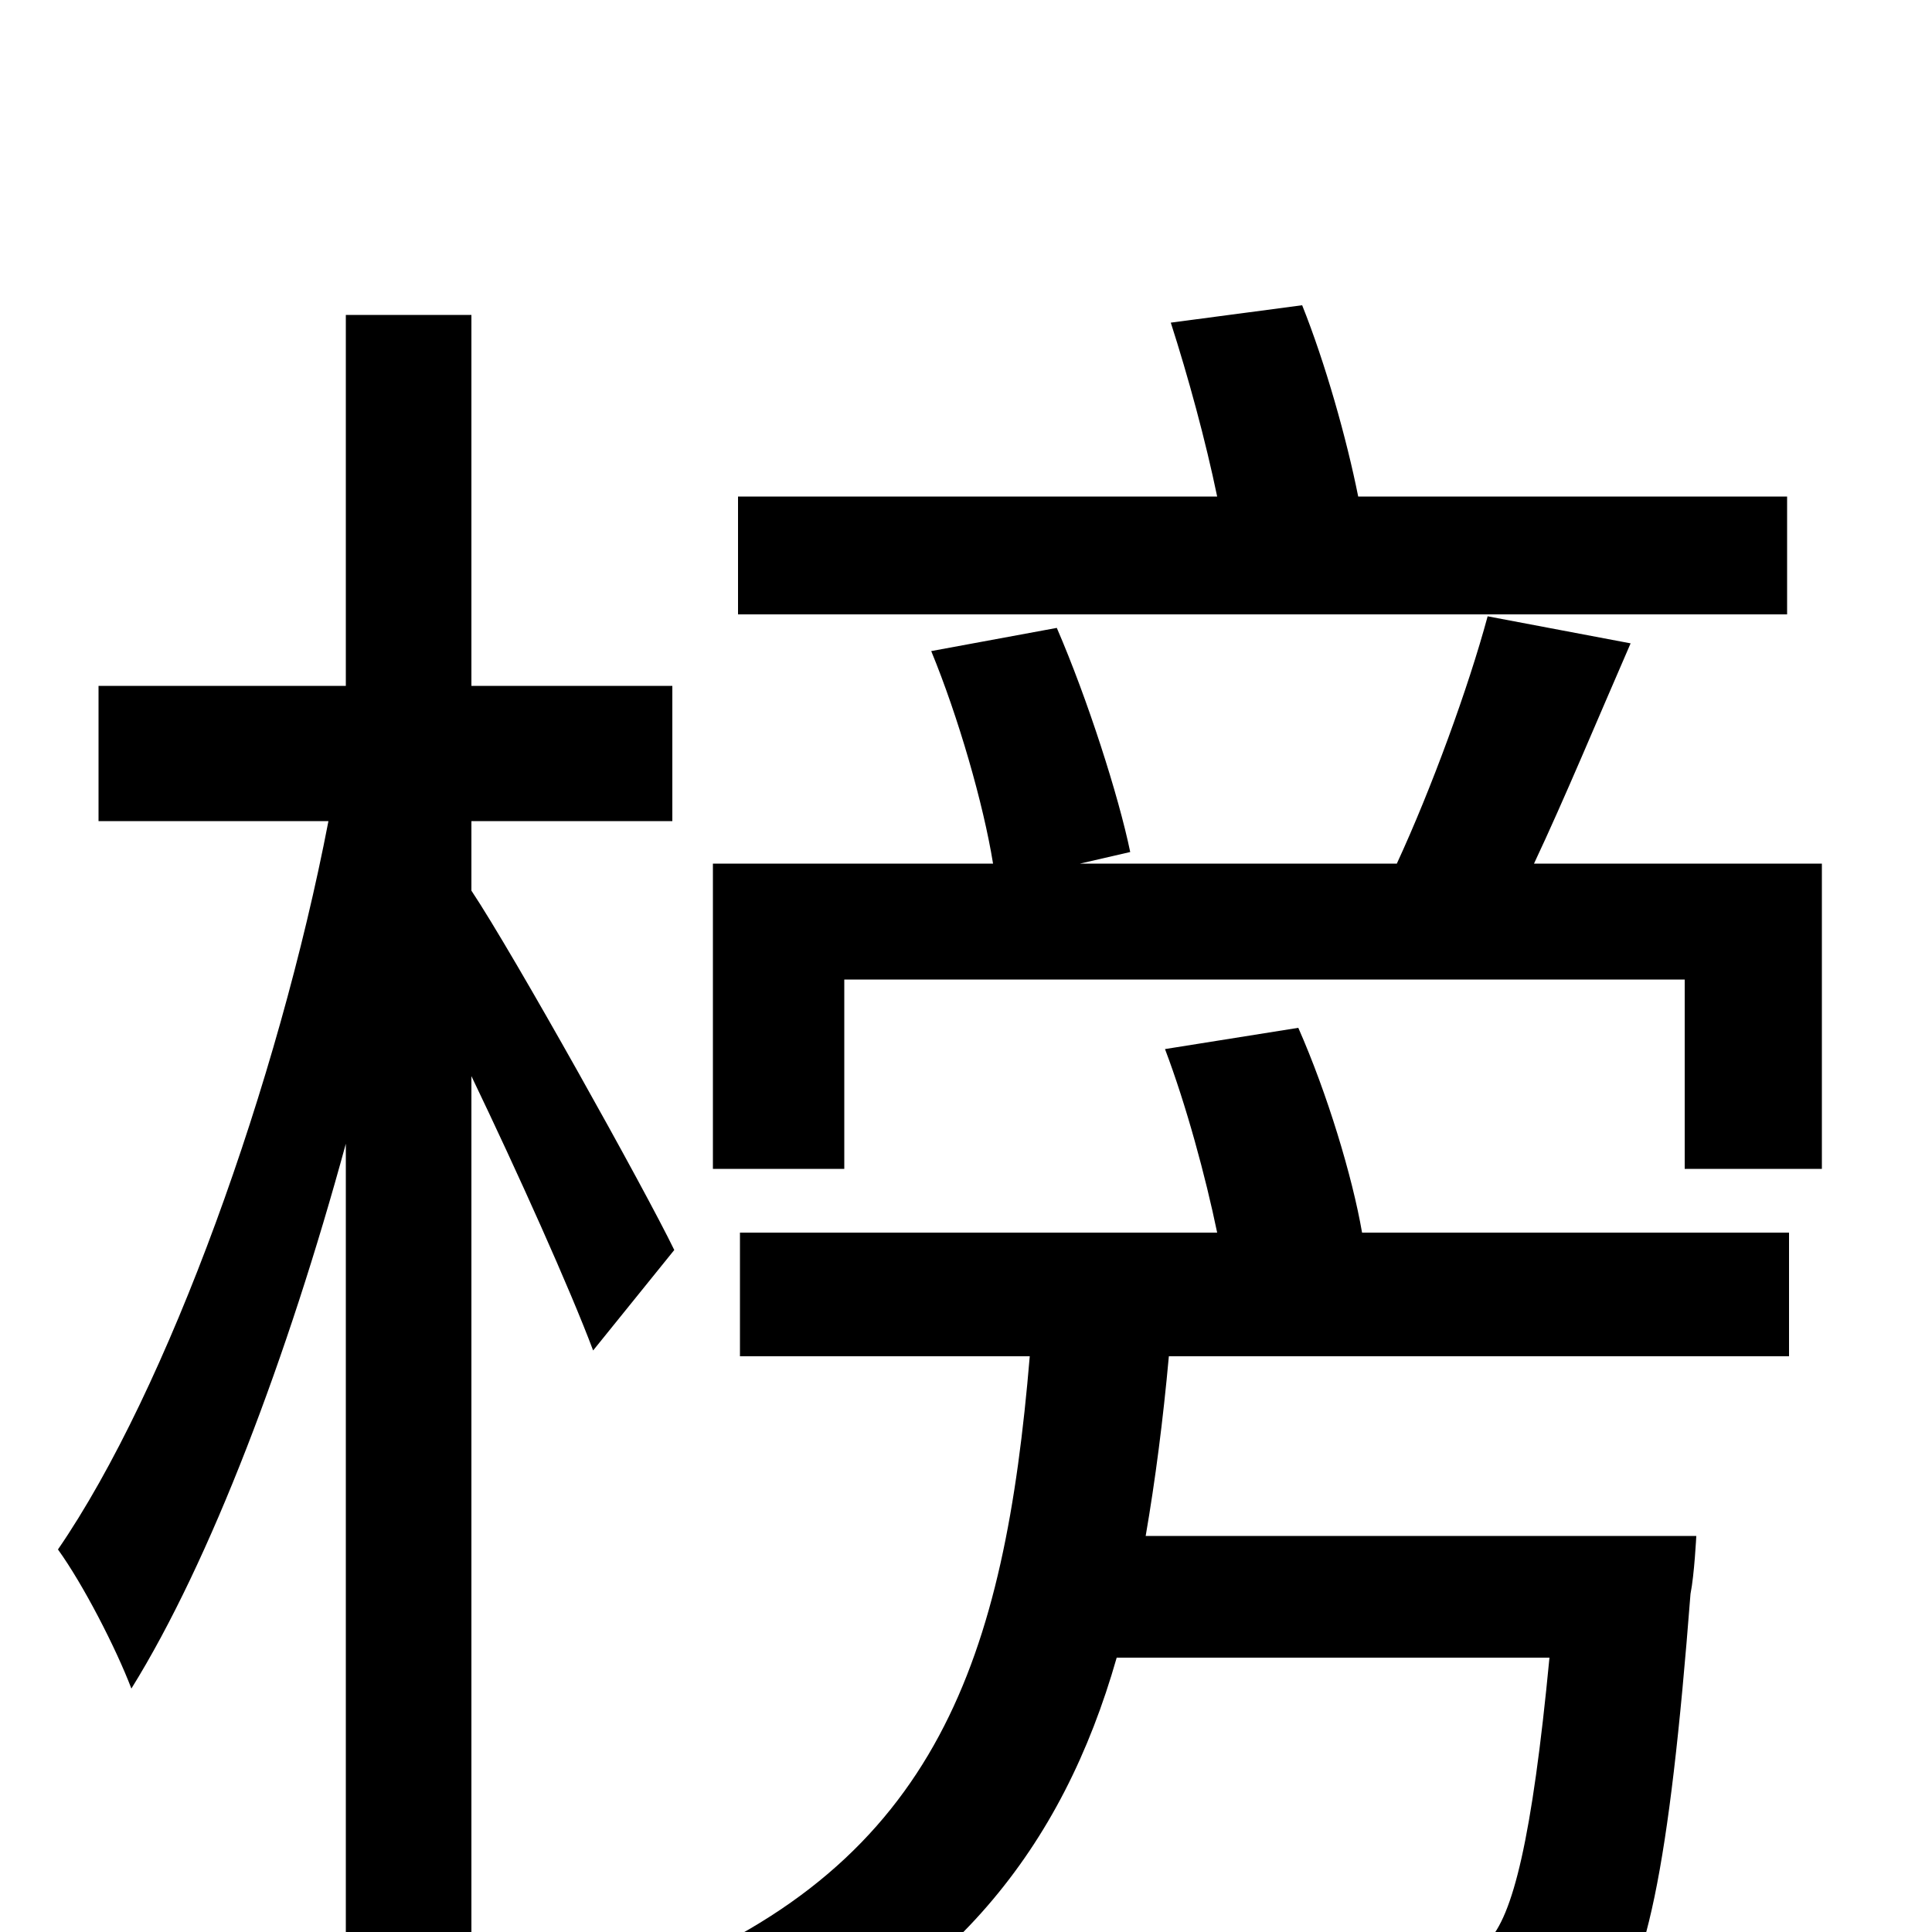 <svg xmlns="http://www.w3.org/2000/svg" viewBox="0 -1000 1000 1000">
	<path fill="#000000" d="M925 -743H703C697 -773 686 -812 674 -842L606 -833C615 -805 624 -772 630 -743H382V-682H925ZM349 -353C334 -384 266 -506 244 -539V-575H348V-645H244V-837H179V-645H51V-575H170C144 -440 87 -281 30 -198C43 -180 60 -147 68 -126C109 -192 149 -298 179 -408V76H244V-443C268 -393 295 -333 307 -301ZM603 -457C614 -428 624 -391 630 -362H383V-298H533C520 -143 486 -36 337 23C352 36 372 61 380 78C493 30 550 -44 578 -142H802C793 -48 783 -8 770 5C762 13 753 14 737 14C722 14 679 14 634 9C645 27 652 53 653 73C700 75 745 76 768 74C794 72 812 66 828 50C852 26 864 -33 875 -175C877 -185 878 -205 878 -205H593C598 -234 602 -265 605 -298H926V-362H705C700 -391 687 -434 672 -468ZM794 -553C810 -587 827 -628 844 -667L770 -681C760 -644 741 -592 723 -553H559L585 -559C579 -588 563 -638 547 -675L482 -663C496 -629 509 -584 514 -553H369V-395H437V-493H872V-395H943V-553Z"/>
</svg>